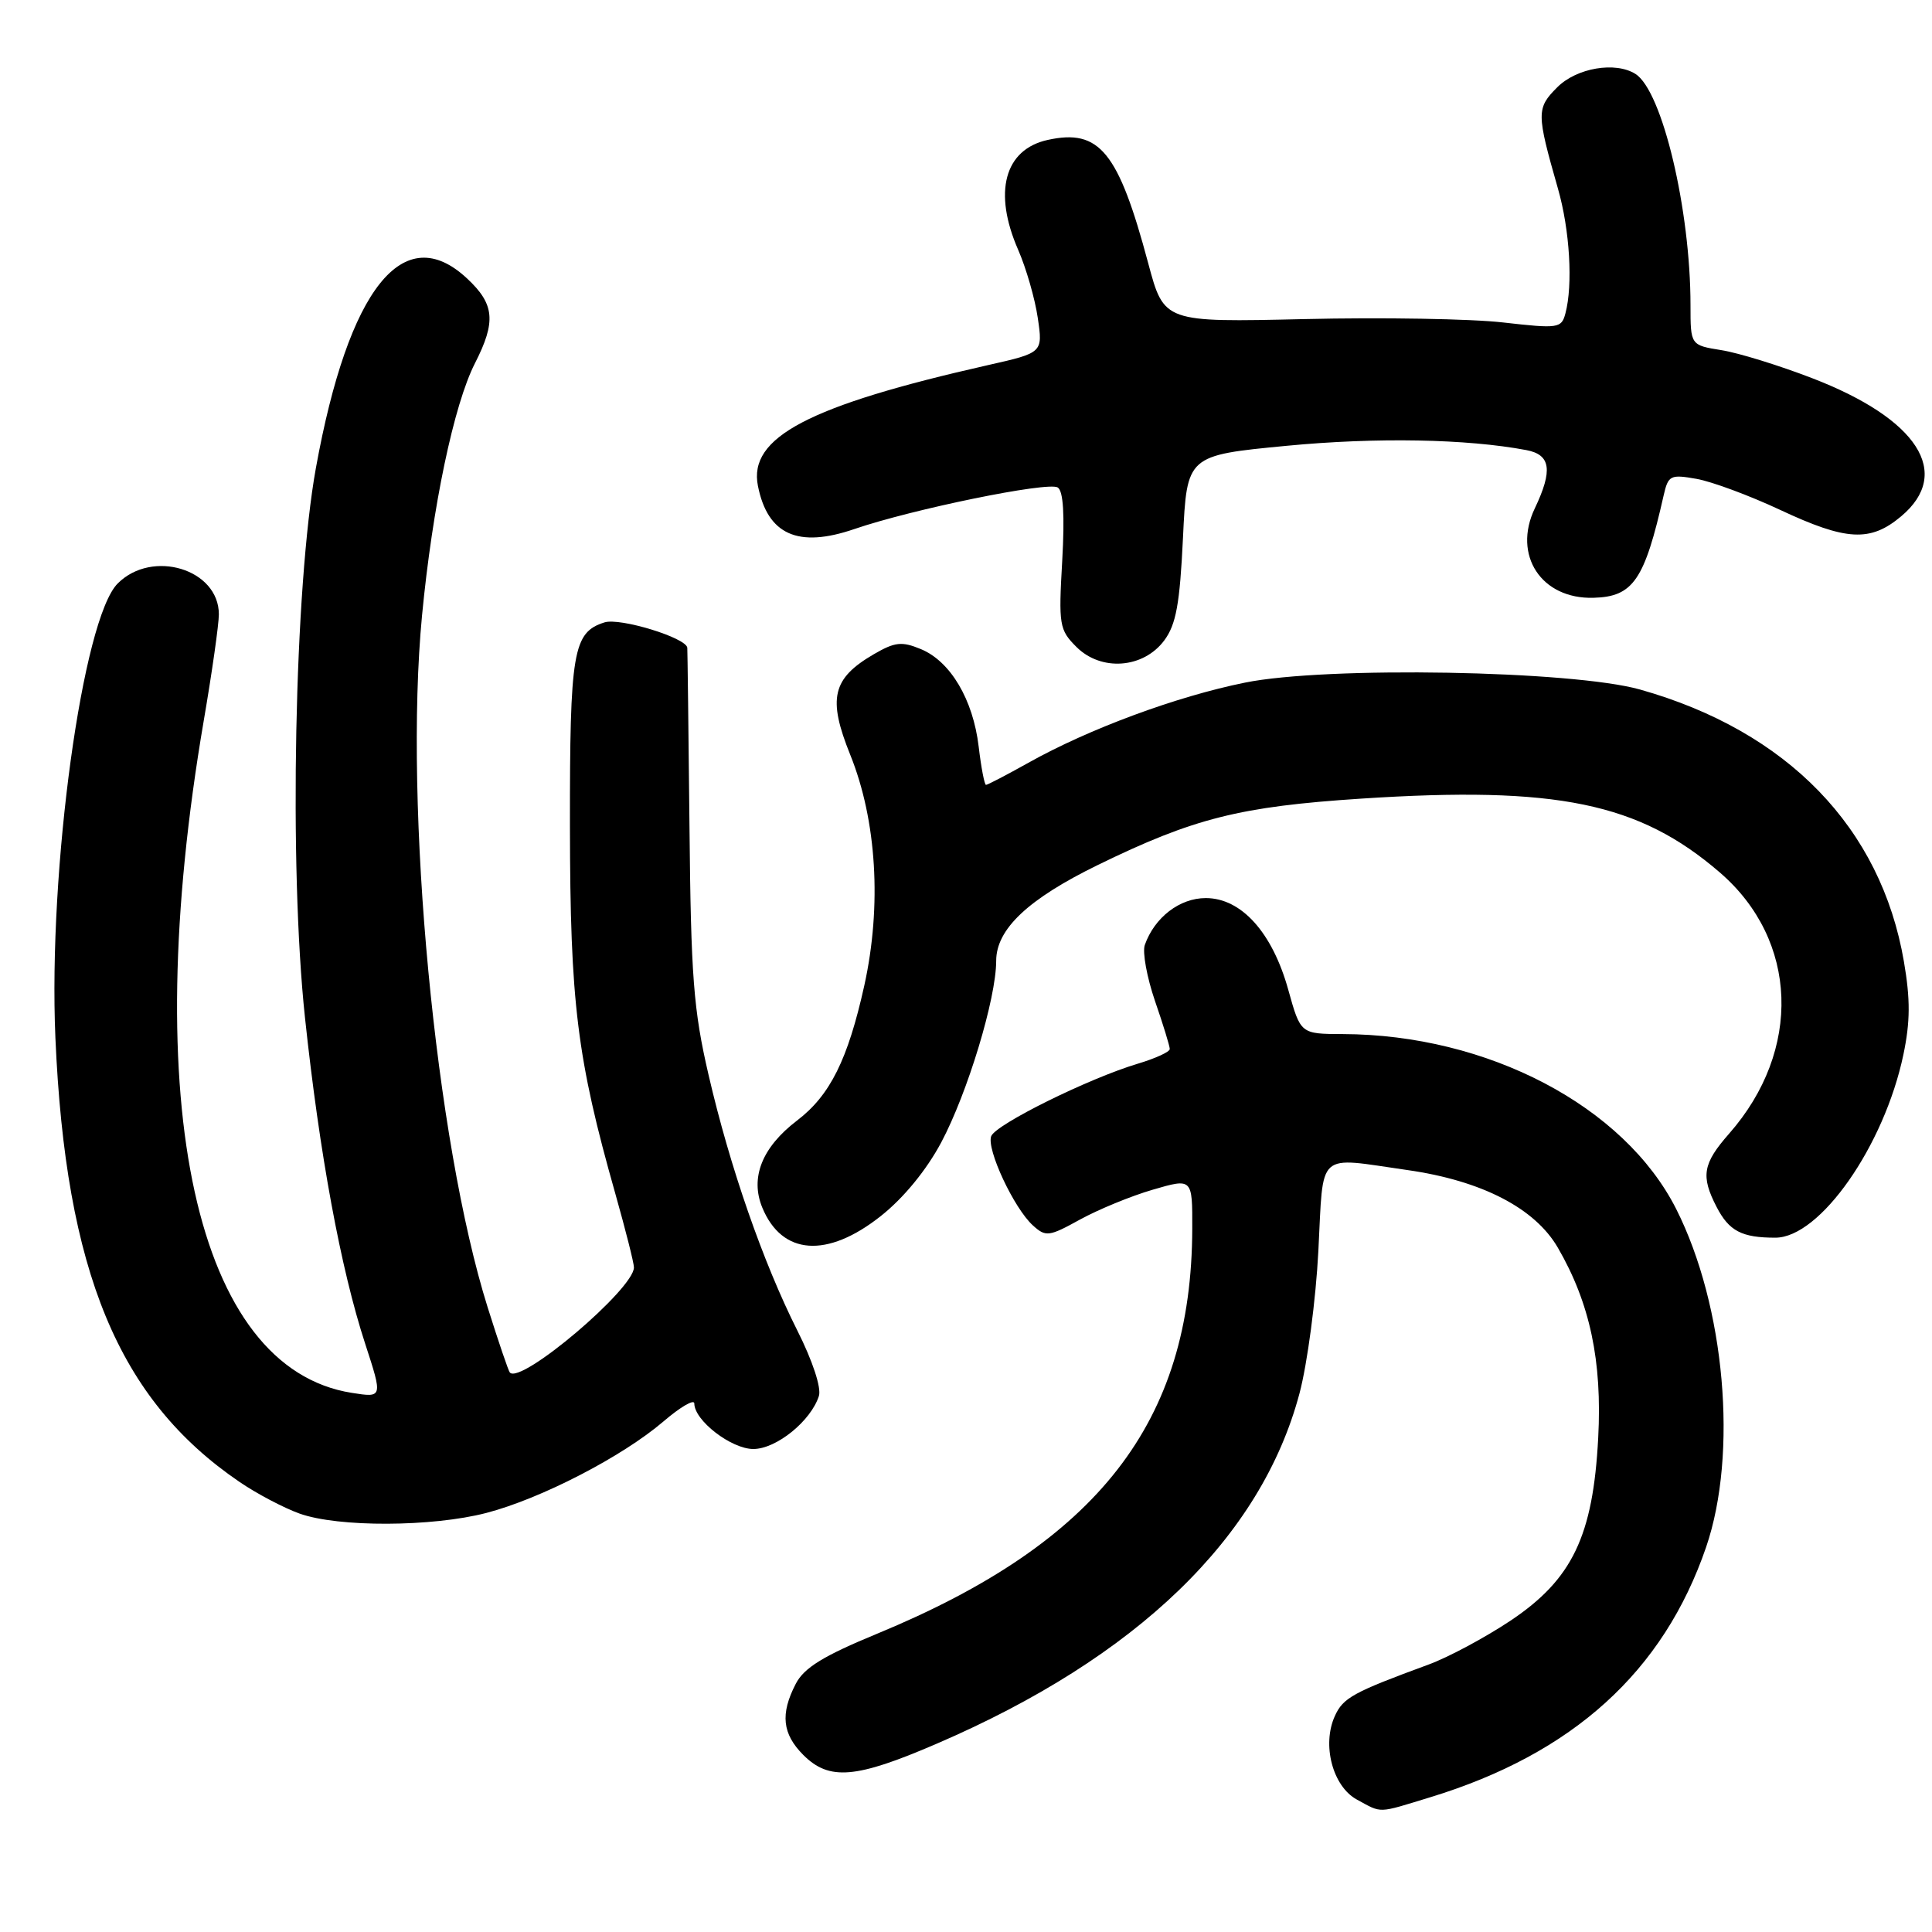 <?xml version="1.0" encoding="UTF-8" standalone="no"?>
<!DOCTYPE svg PUBLIC "-//W3C//DTD SVG 1.1//EN" "http://www.w3.org/Graphics/SVG/1.1/DTD/svg11.dtd" >
<svg xmlns="http://www.w3.org/2000/svg" xmlns:xlink="http://www.w3.org/1999/xlink" version="1.1" viewBox="0 0 256 256">
 <g >
 <path fill="currentColor"
d=" M 189.50 238.15 C 208.41 232.38 220.42 221.49 226.07 205.00 C 230.31 192.61 228.58 173.03 222.11 160.21 C 215.22 146.57 197.14 137.08 177.91 137.02 C 172.33 137.00 172.33 137.00 170.70 131.14 C 168.59 123.56 164.49 119.00 159.77 119.00 C 156.31 119.00 152.98 121.56 151.69 125.22 C 151.36 126.16 151.97 129.50 153.04 132.63 C 154.12 135.75 155.00 138.62 155.00 139.00 C 155.00 139.38 153.09 140.25 150.75 140.95 C 144.24 142.90 131.95 148.98 131.34 150.55 C 130.69 152.26 134.35 160.10 136.87 162.38 C 138.57 163.92 138.99 163.87 143.10 161.60 C 145.52 160.27 149.86 158.48 152.75 157.64 C 158.00 156.11 158.00 156.11 157.98 162.80 C 157.92 188.46 145.52 204.39 116.19 216.49 C 109.07 219.43 106.54 220.99 105.44 223.12 C 103.37 227.12 103.66 229.75 106.45 232.55 C 109.88 235.97 113.40 235.68 124.12 231.05 C 150.67 219.61 167.11 203.73 172.19 184.63 C 173.23 180.71 174.36 172.21 174.69 165.75 C 175.39 152.31 174.30 153.30 186.50 155.04 C 196.33 156.44 203.39 160.09 206.42 165.32 C 210.68 172.66 212.31 180.34 211.77 190.53 C 211.09 203.53 208.34 209.27 200.16 214.74 C 196.80 216.98 191.90 219.61 189.27 220.57 C 179.31 224.23 177.97 224.96 176.88 227.37 C 175.13 231.20 176.59 236.71 179.79 238.45 C 183.18 240.29 182.43 240.31 189.50 238.15 Z  M 64.45 200.47 C 71.67 198.59 82.45 193.02 87.91 188.35 C 90.16 186.42 92.00 185.35 92.00 185.97 C 92.00 188.22 96.90 192.00 99.82 192.00 C 102.87 192.00 107.45 188.29 108.51 184.97 C 108.85 183.89 107.67 180.31 105.66 176.32 C 101.10 167.26 96.71 154.63 93.89 142.44 C 91.89 133.82 91.55 129.45 91.36 109.50 C 91.23 96.85 91.10 86.20 91.07 85.83 C 90.93 84.51 82.16 81.82 80.10 82.47 C 75.92 83.79 75.50 86.30 75.52 109.50 C 75.55 132.92 76.44 140.19 81.54 158.19 C 82.89 162.97 84.00 167.35 84.00 167.94 C 84.00 170.79 69.05 183.47 67.56 181.87 C 67.37 181.67 66.05 177.78 64.62 173.24 C 57.68 151.15 53.49 107.00 55.92 81.57 C 57.30 67.15 60.14 53.60 62.94 48.12 C 65.75 42.61 65.54 40.30 61.89 36.90 C 53.48 29.04 46.18 38.18 41.86 62.00 C 39.01 77.74 38.27 114.77 40.41 134.83 C 42.34 152.91 45.15 168.14 48.39 178.06 C 50.72 185.21 50.72 185.21 46.61 184.56 C 25.96 181.30 18.29 146.44 27.00 95.48 C 28.10 89.06 29.00 82.72 29.00 81.40 C 29.00 75.42 20.18 72.73 15.60 77.31 C 10.94 81.97 6.38 115.22 7.34 137.50 C 8.69 168.51 15.69 185.43 31.72 196.35 C 34.01 197.92 37.61 199.81 39.70 200.56 C 44.83 202.39 57.26 202.34 64.45 200.47 Z  M 116.69 161.15 C 119.72 158.76 122.75 155.06 124.71 151.39 C 128.20 144.84 132.00 132.30 132.00 127.32 C 132.00 123.11 136.24 119.12 145.50 114.60 C 158.20 108.41 164.29 106.87 180.39 105.82 C 206.28 104.13 217.18 106.37 227.89 115.61 C 238.29 124.58 238.81 139.17 229.13 150.20 C 225.62 154.19 225.34 155.83 227.46 159.93 C 229.11 163.12 230.79 164.00 235.24 164.00 C 241.16 164.00 249.67 151.84 252.21 139.74 C 253.12 135.40 253.14 132.43 252.28 127.42 C 249.24 109.67 236.84 96.88 217.33 91.37 C 208.37 88.84 175.73 88.26 164.97 90.45 C 155.90 92.28 144.26 96.59 136.27 101.07 C 133.39 102.68 130.86 104.00 130.65 104.00 C 130.45 104.00 130.01 101.72 129.68 98.93 C 128.94 92.69 125.94 87.63 122.02 86.01 C 119.48 84.96 118.59 85.06 115.78 86.69 C 110.27 89.90 109.65 92.55 112.66 100.01 C 116.17 108.71 116.86 120.03 114.52 130.61 C 112.34 140.42 109.99 145.14 105.61 148.48 C 100.97 152.02 99.37 156.05 101.01 160.02 C 103.62 166.33 109.59 166.76 116.69 161.15 Z  M 154.27 84.86 C 155.84 82.74 156.33 80.04 156.75 71.28 C 157.27 60.34 157.27 60.34 170.50 59.07 C 182.38 57.93 194.35 58.15 202.25 59.64 C 205.48 60.25 205.78 62.30 203.37 67.36 C 200.40 73.57 204.24 79.41 211.15 79.21 C 216.40 79.07 217.91 76.87 220.44 65.65 C 221.05 62.98 221.33 62.84 224.79 63.45 C 226.83 63.81 231.81 65.66 235.85 67.55 C 244.66 71.68 247.83 71.85 251.92 68.41 C 258.74 62.68 254.12 55.50 240.12 50.11 C 235.77 48.43 230.37 46.76 228.11 46.40 C 224.00 45.74 224.00 45.74 224.00 40.44 C 224.00 27.79 220.26 12.05 216.71 9.80 C 214.06 8.12 208.92 8.99 206.35 11.56 C 203.57 14.34 203.58 15.00 206.43 24.97 C 208.01 30.47 208.44 37.75 207.42 41.55 C 206.90 43.50 206.47 43.56 199.19 42.73 C 194.96 42.24 183.12 42.04 172.87 42.28 C 154.24 42.71 154.24 42.71 152.15 34.90 C 148.19 20.09 145.70 17.03 138.83 18.54 C 133.09 19.80 131.57 25.47 134.92 33.12 C 135.97 35.53 137.14 39.58 137.51 42.12 C 138.19 46.74 138.19 46.74 130.91 48.38 C 107.11 53.76 99.14 57.95 100.43 64.39 C 101.72 70.86 105.75 72.66 113.21 70.10 C 120.92 67.46 138.85 63.79 140.15 64.59 C 140.90 65.05 141.09 68.23 140.75 74.30 C 140.26 82.83 140.36 83.45 142.63 85.72 C 145.91 89.00 151.50 88.58 154.27 84.86 Z "/>
</g>
</svg>